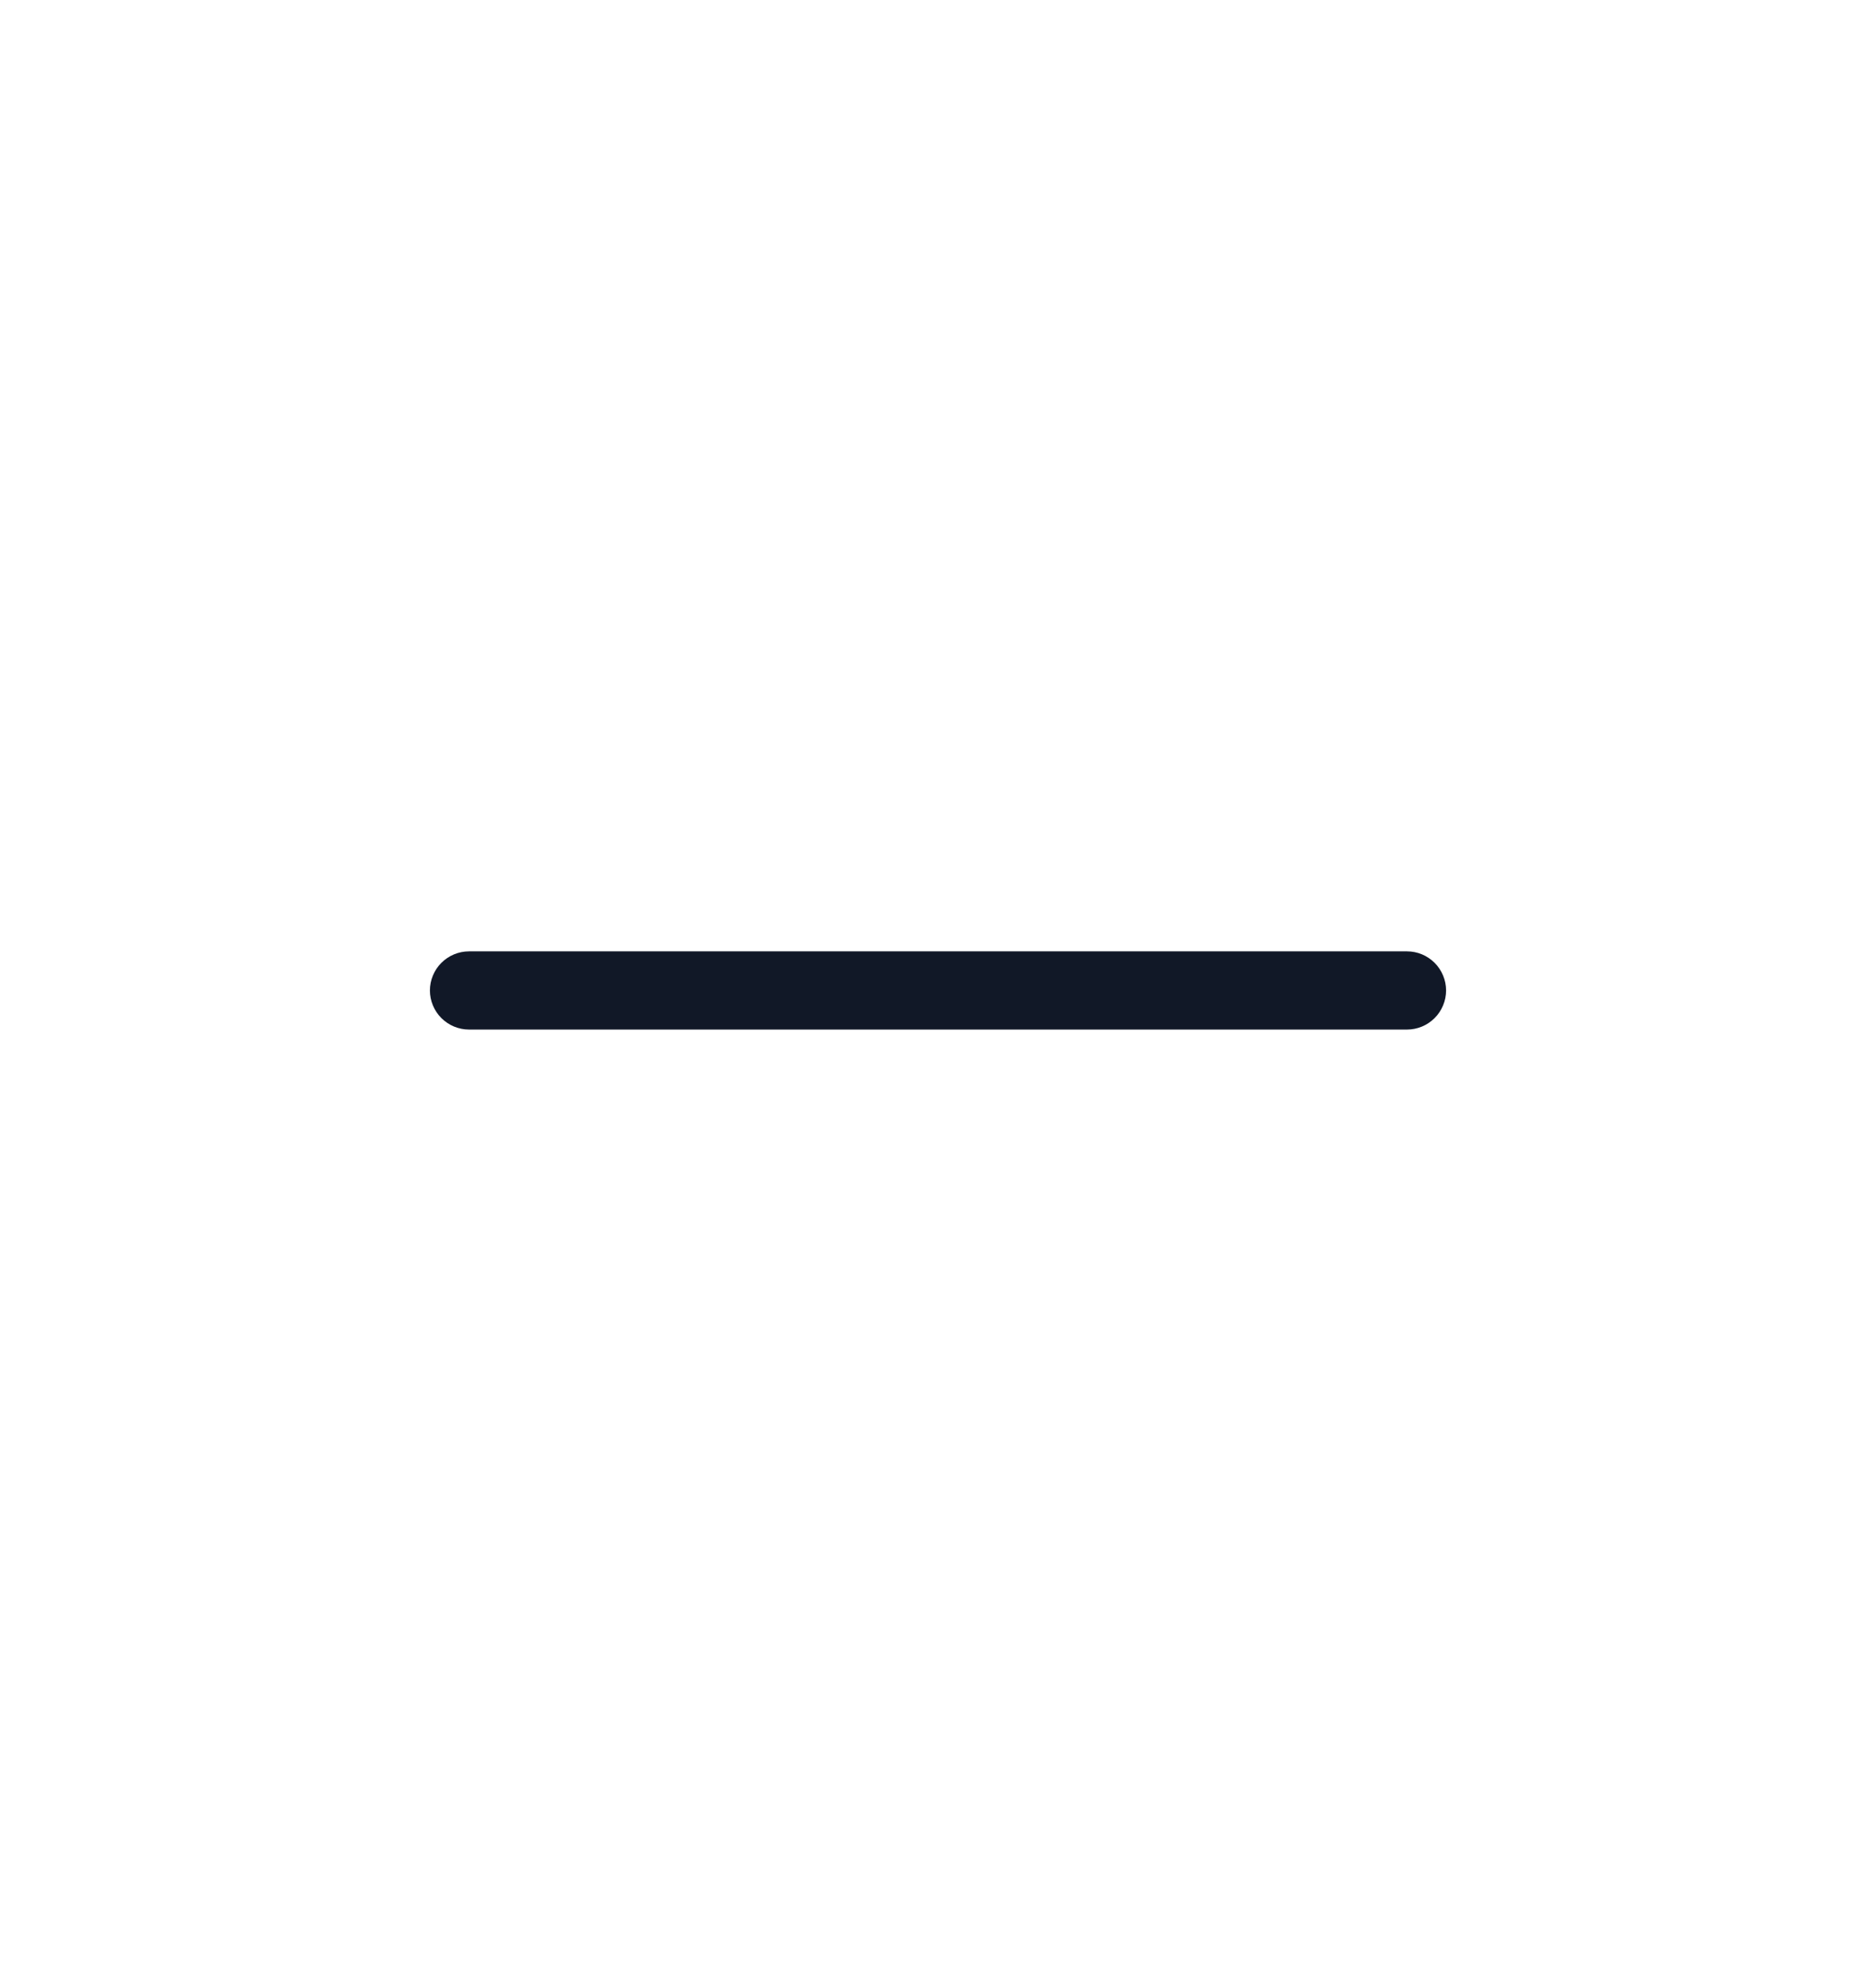 <svg width="18" height="19" viewBox="0 0 18 19" fill="none" xmlns="http://www.w3.org/2000/svg">
<path d="M4.125 9.5C4.125 9.401 4.165 9.305 4.235 9.235C4.305 9.165 4.401 9.125 4.5 9.125H13.5C13.6 9.125 13.695 9.165 13.765 9.235C13.835 9.305 13.875 9.401 13.875 9.5C13.875 9.599 13.835 9.695 13.765 9.765C13.695 9.835 13.6 9.875 13.5 9.875H4.5C4.401 9.875 4.305 9.835 4.235 9.765C4.165 9.695 4.125 9.599 4.125 9.5Z" fill="#111827"/>
</svg>
